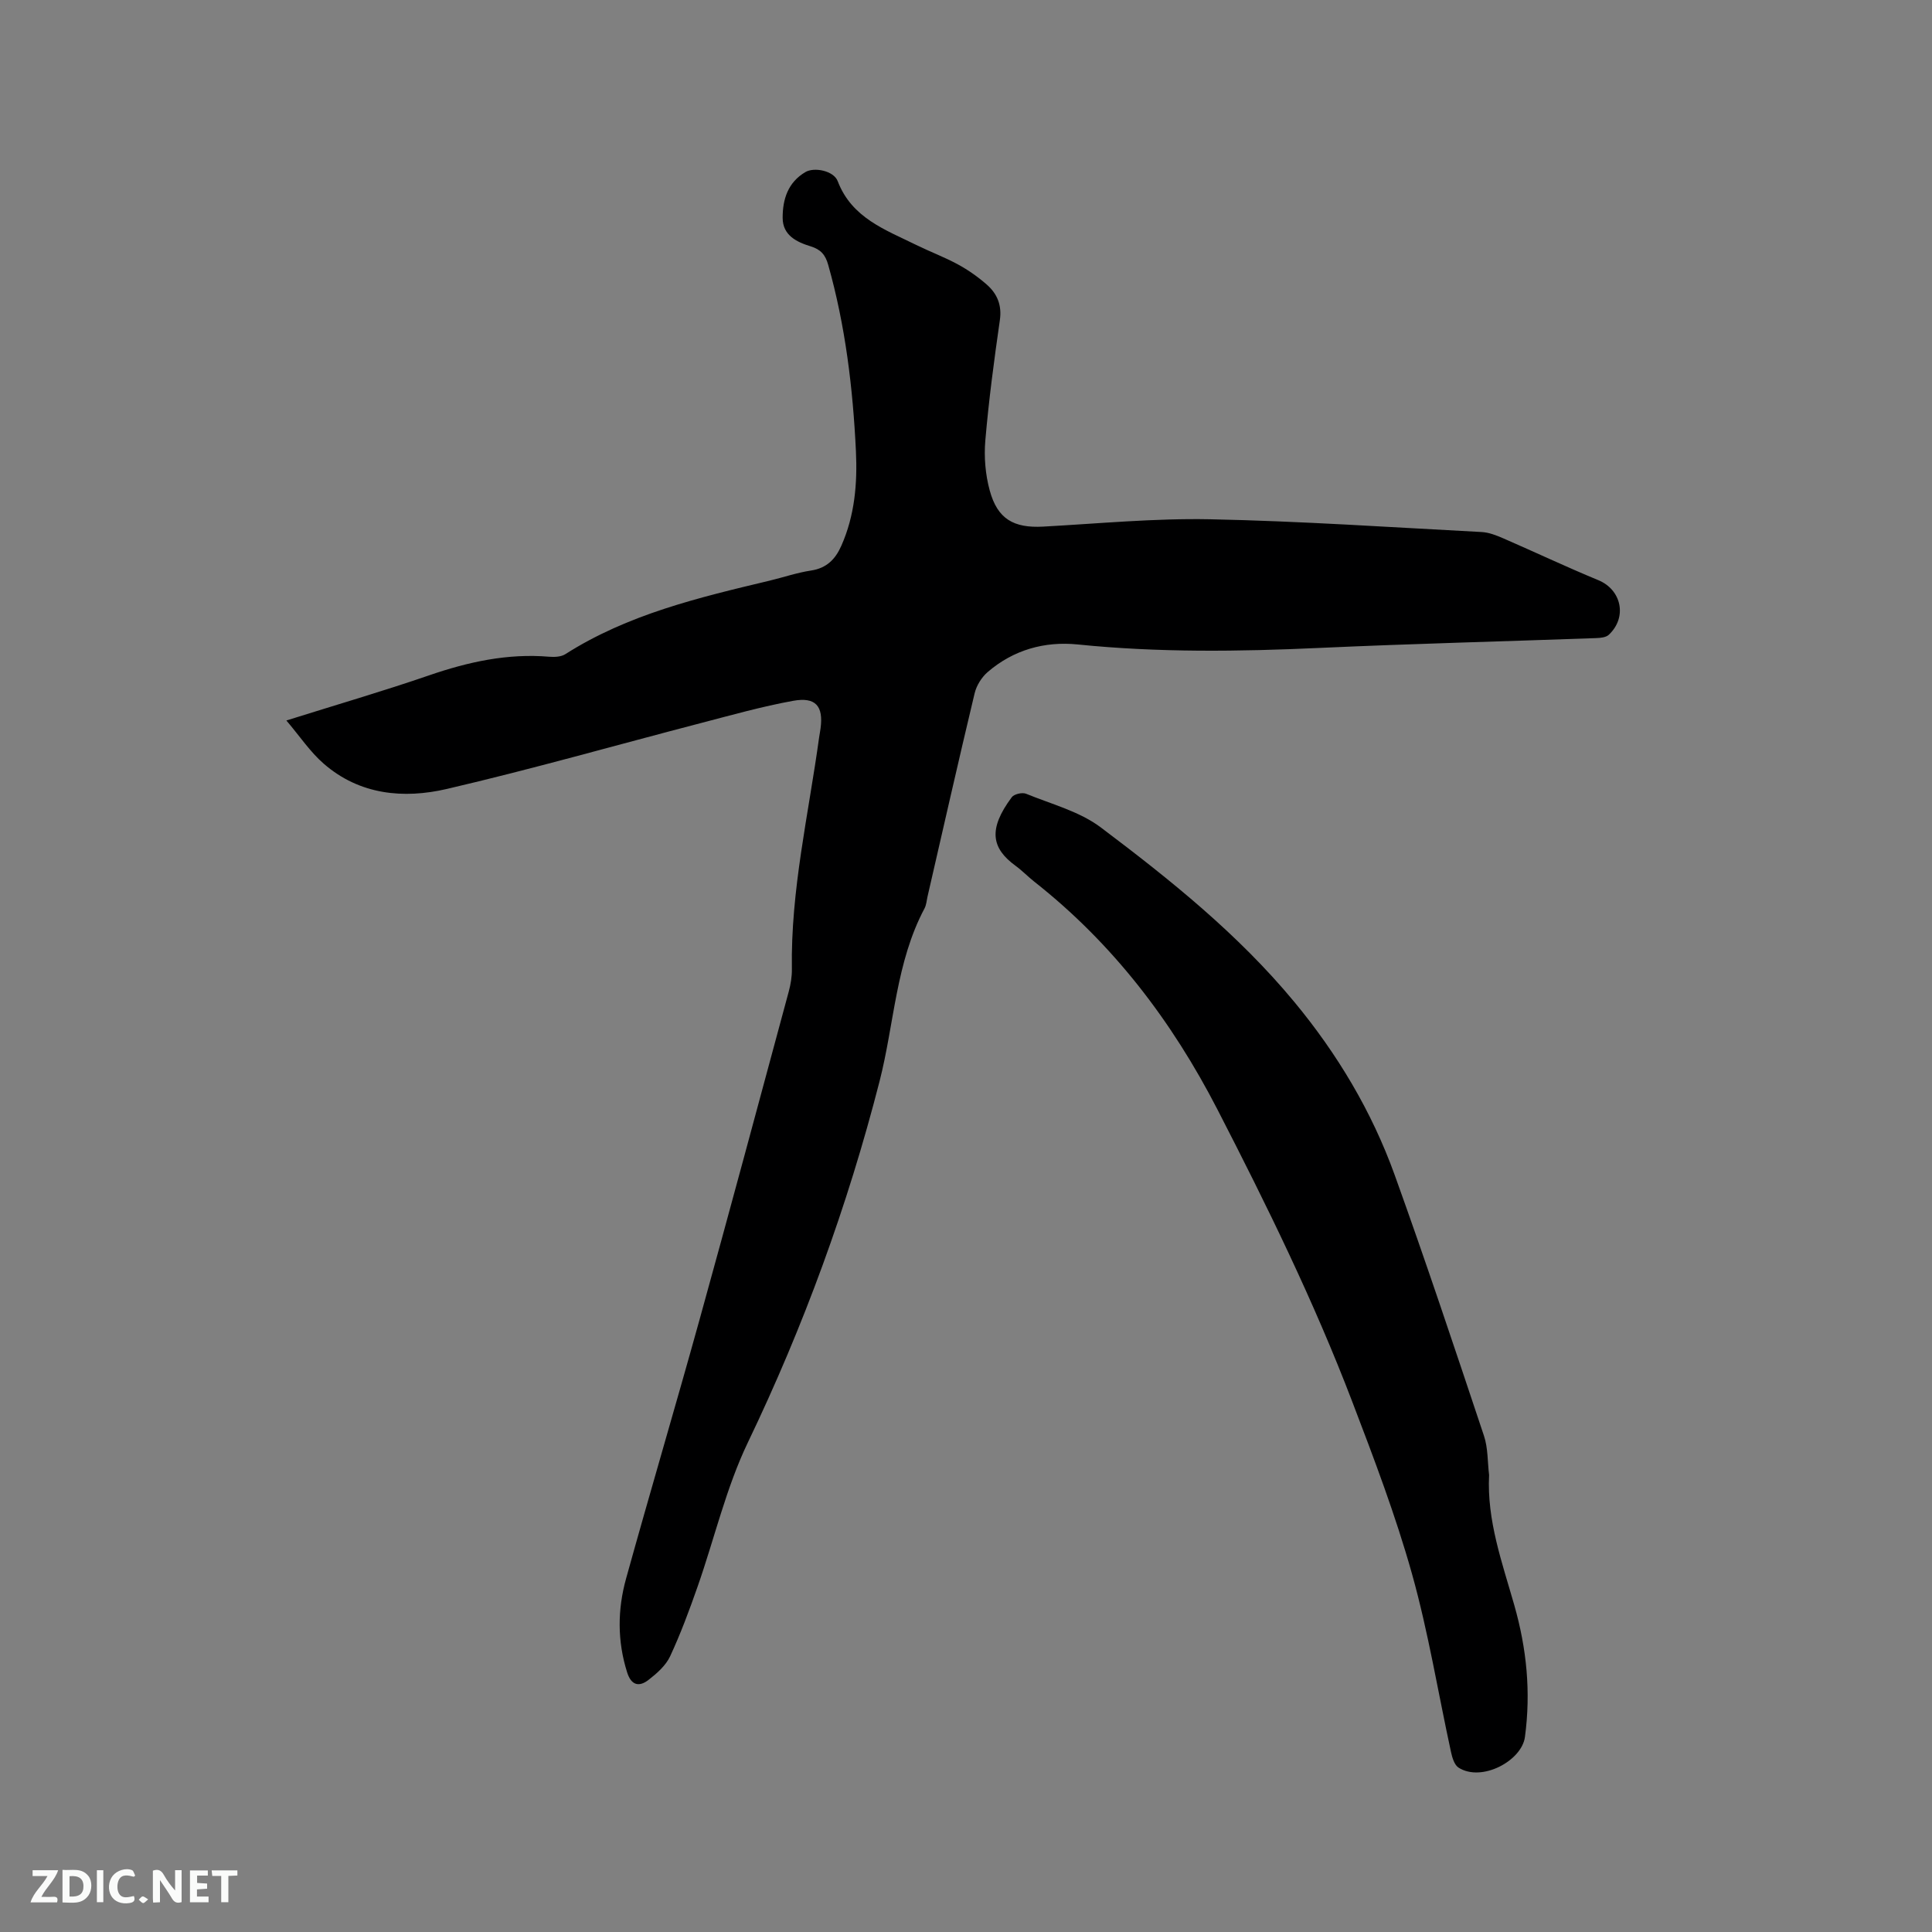 <svg enable-background="new 0 0 400 400" viewBox="0 0 400 400" xmlns="http://www.w3.org/2000/svg"><rect x="0" y="0" width="400" height="400" fill="#808080" stroke="none"/><path d="m59.29 149.17c10.43-3.28 20.06-6.08 29.53-9.34 8.11-2.79 16.26-4.59 24.88-3.86 1.11.09 2.48.03 3.36-.54 12.94-8.24 27.59-11.71 42.23-15.2 2.88-.69 5.72-1.67 8.64-2.11 3.23-.49 5.03-2.35 6.26-5.13 2.78-6.27 3.34-12.9 3.02-19.61-.63-13.04-2.18-25.96-5.75-38.58-.58-2.04-1.51-3.15-3.63-3.8-2.86-.88-5.79-2.26-5.79-5.9-.01-3.84 1.09-7.34 4.7-9.47 1.84-1.09 5.88-.28 6.7 1.88 2.91 7.63 9.86 10.05 16.27 13.21 2.85 1.4 5.85 2.52 8.63 4.03 2.12 1.15 4.14 2.58 5.96 4.17 2.15 1.89 3.16 4.24 2.71 7.36-1.19 8.28-2.3 16.59-3.01 24.93-.29 3.4.01 7.04.91 10.33 1.61 5.93 4.98 7.82 11.06 7.49 11.53-.63 23.08-1.75 34.59-1.52 18.74.38 37.47 1.66 56.19 2.64 1.51.08 3.05.68 4.47 1.3 6.58 2.86 13.07 5.93 19.7 8.67 4.78 1.97 6.05 7.66 2.17 11.3-.58.55-1.72.66-2.61.69-19.06.69-38.13 1.16-57.18 2.03-16.74.77-33.44.99-50.15-.71-6.87-.7-13.31 1.11-18.64 5.69-1.26 1.08-2.33 2.79-2.72 4.4-3.35 14-6.52 28.05-9.75 42.08-.19.83-.24 1.73-.62 2.46-5.96 11.2-6.26 23.87-9.32 35.82-6.62 25.83-15.7 50.68-27.25 74.74-4.54 9.45-6.93 19.93-10.43 29.9-1.71 4.88-3.51 9.74-5.69 14.42-.89 1.9-2.71 3.5-4.43 4.84-1.94 1.52-3.59 1.22-4.46-1.54-2.05-6.48-2-13.01-.21-19.44 4.95-17.85 10.22-35.61 15.17-53.46 6.28-22.65 12.37-45.35 18.5-68.04.41-1.52.68-3.14.65-4.7-.26-16.23 3.45-31.99 5.64-47.93.09-.63.22-1.25.3-1.88.61-4.59-1-6.55-5.7-5.69-6.44 1.17-12.77 2.96-19.11 4.61-17.52 4.56-34.93 9.53-52.55 13.63-8.97 2.09-18.08 1.24-25.5-5.22-2.81-2.43-4.93-5.65-7.74-8.95z" fill="#000001"/><path d="m308.3 305.38c-.48 9.42 2.71 18.14 5.22 26.96 2.56 9 3.46 17.94 2.2 27.29-.66 4.92-8.94 9.39-13.74 6.34-.86-.55-1.31-2.06-1.56-3.21-2.68-12.31-4.69-24.8-8.08-36.9-3.39-12.09-7.87-23.89-12.36-35.63-7.94-20.79-17.73-40.73-27.91-60.5-9.45-18.35-21.65-34.37-37.92-47.18-1.33-1.05-2.51-2.29-3.88-3.29-5.01-3.65-5.73-7.58-.79-14.21.48-.65 2.17-1.04 2.96-.71 5.25 2.15 11.06 3.65 15.47 6.97 14.38 10.83 28.45 22.11 40.04 36.1 8.94 10.79 16.05 22.68 20.79 35.82 6.45 17.91 12.47 35.98 18.5 54.04.85 2.54.73 5.4 1.06 8.11z" fill="#000001"/><g fill="#fafbfa"><path d="m37.59 393.81c-.92.31-1.52.05-2-.78-.7-1.2-1.52-2.34-2.47-3.78v4.59c-.55.03-.95.05-1.41.07-.03-.37-.06-.64-.06-.91 0-1.91 0-3.81 0-5.7 1.13-.41 1.77-.03 2.29.91.62 1.11 1.38 2.14 2.31 3.19v-4.2h1.35v6.61z"/><path d="m12.94 393.88v-6.75c1.9.19 3.93-.54 5.37 1.29.8 1.01.78 2.88.03 3.97-1.37 1.97-3.4 1.51-5.4 1.49m1.45-1.22c2.04.12 2.92-.58 2.89-2.21-.03-1.51-.98-2.19-2.89-2z"/><path d="m11.81 393.87h-5.49c.68-2.18 2.47-3.48 3.51-5.45h-3.08v-1.21h5.29c-.71 2.13-2.44 3.48-3.47 5.51.86 0 1.63.04 2.39-.01.79-.05 1.14.21.85 1.16"/><path d="m39.33 393.86v-6.61h3.7v1.07h-2.22v1.52c.68.04 1.34.09 2.07.13v1.07c-.72.05-1.38.09-2.1.14v1.48h2.4v1.19h-3.85z"/><path d="m27.71 388.56c-1.15-.3-2.46-.61-3.1.64-.37.73-.41 1.93-.06 2.67.63 1.35 1.99.93 3.17.68.35.94-.01 1.32-.93 1.46-1.62.25-3.05-.27-3.76-1.48-.73-1.24-.6-3.03.31-4.17.88-1.11 2.71-1.7 4-1.16.32.13.44.74.65 1.12-.1.08-.19.16-.28.24"/><path d="m49.15 387.24v1.07c-.59.02-1.17.05-1.87.08v5.44h-1.48v-5.44h-1.85c-.05-.4-.08-.73-.13-1.15z"/><path d="m20.06 387.21h1.33v6.62h-1.33z"/><path d="m30.68 393.25c-.49.38-.8.79-1.05.76-.32-.05-.6-.45-.9-.7.26-.24.51-.64.8-.67.29-.04.62.3 1.15.61"/></g></svg>